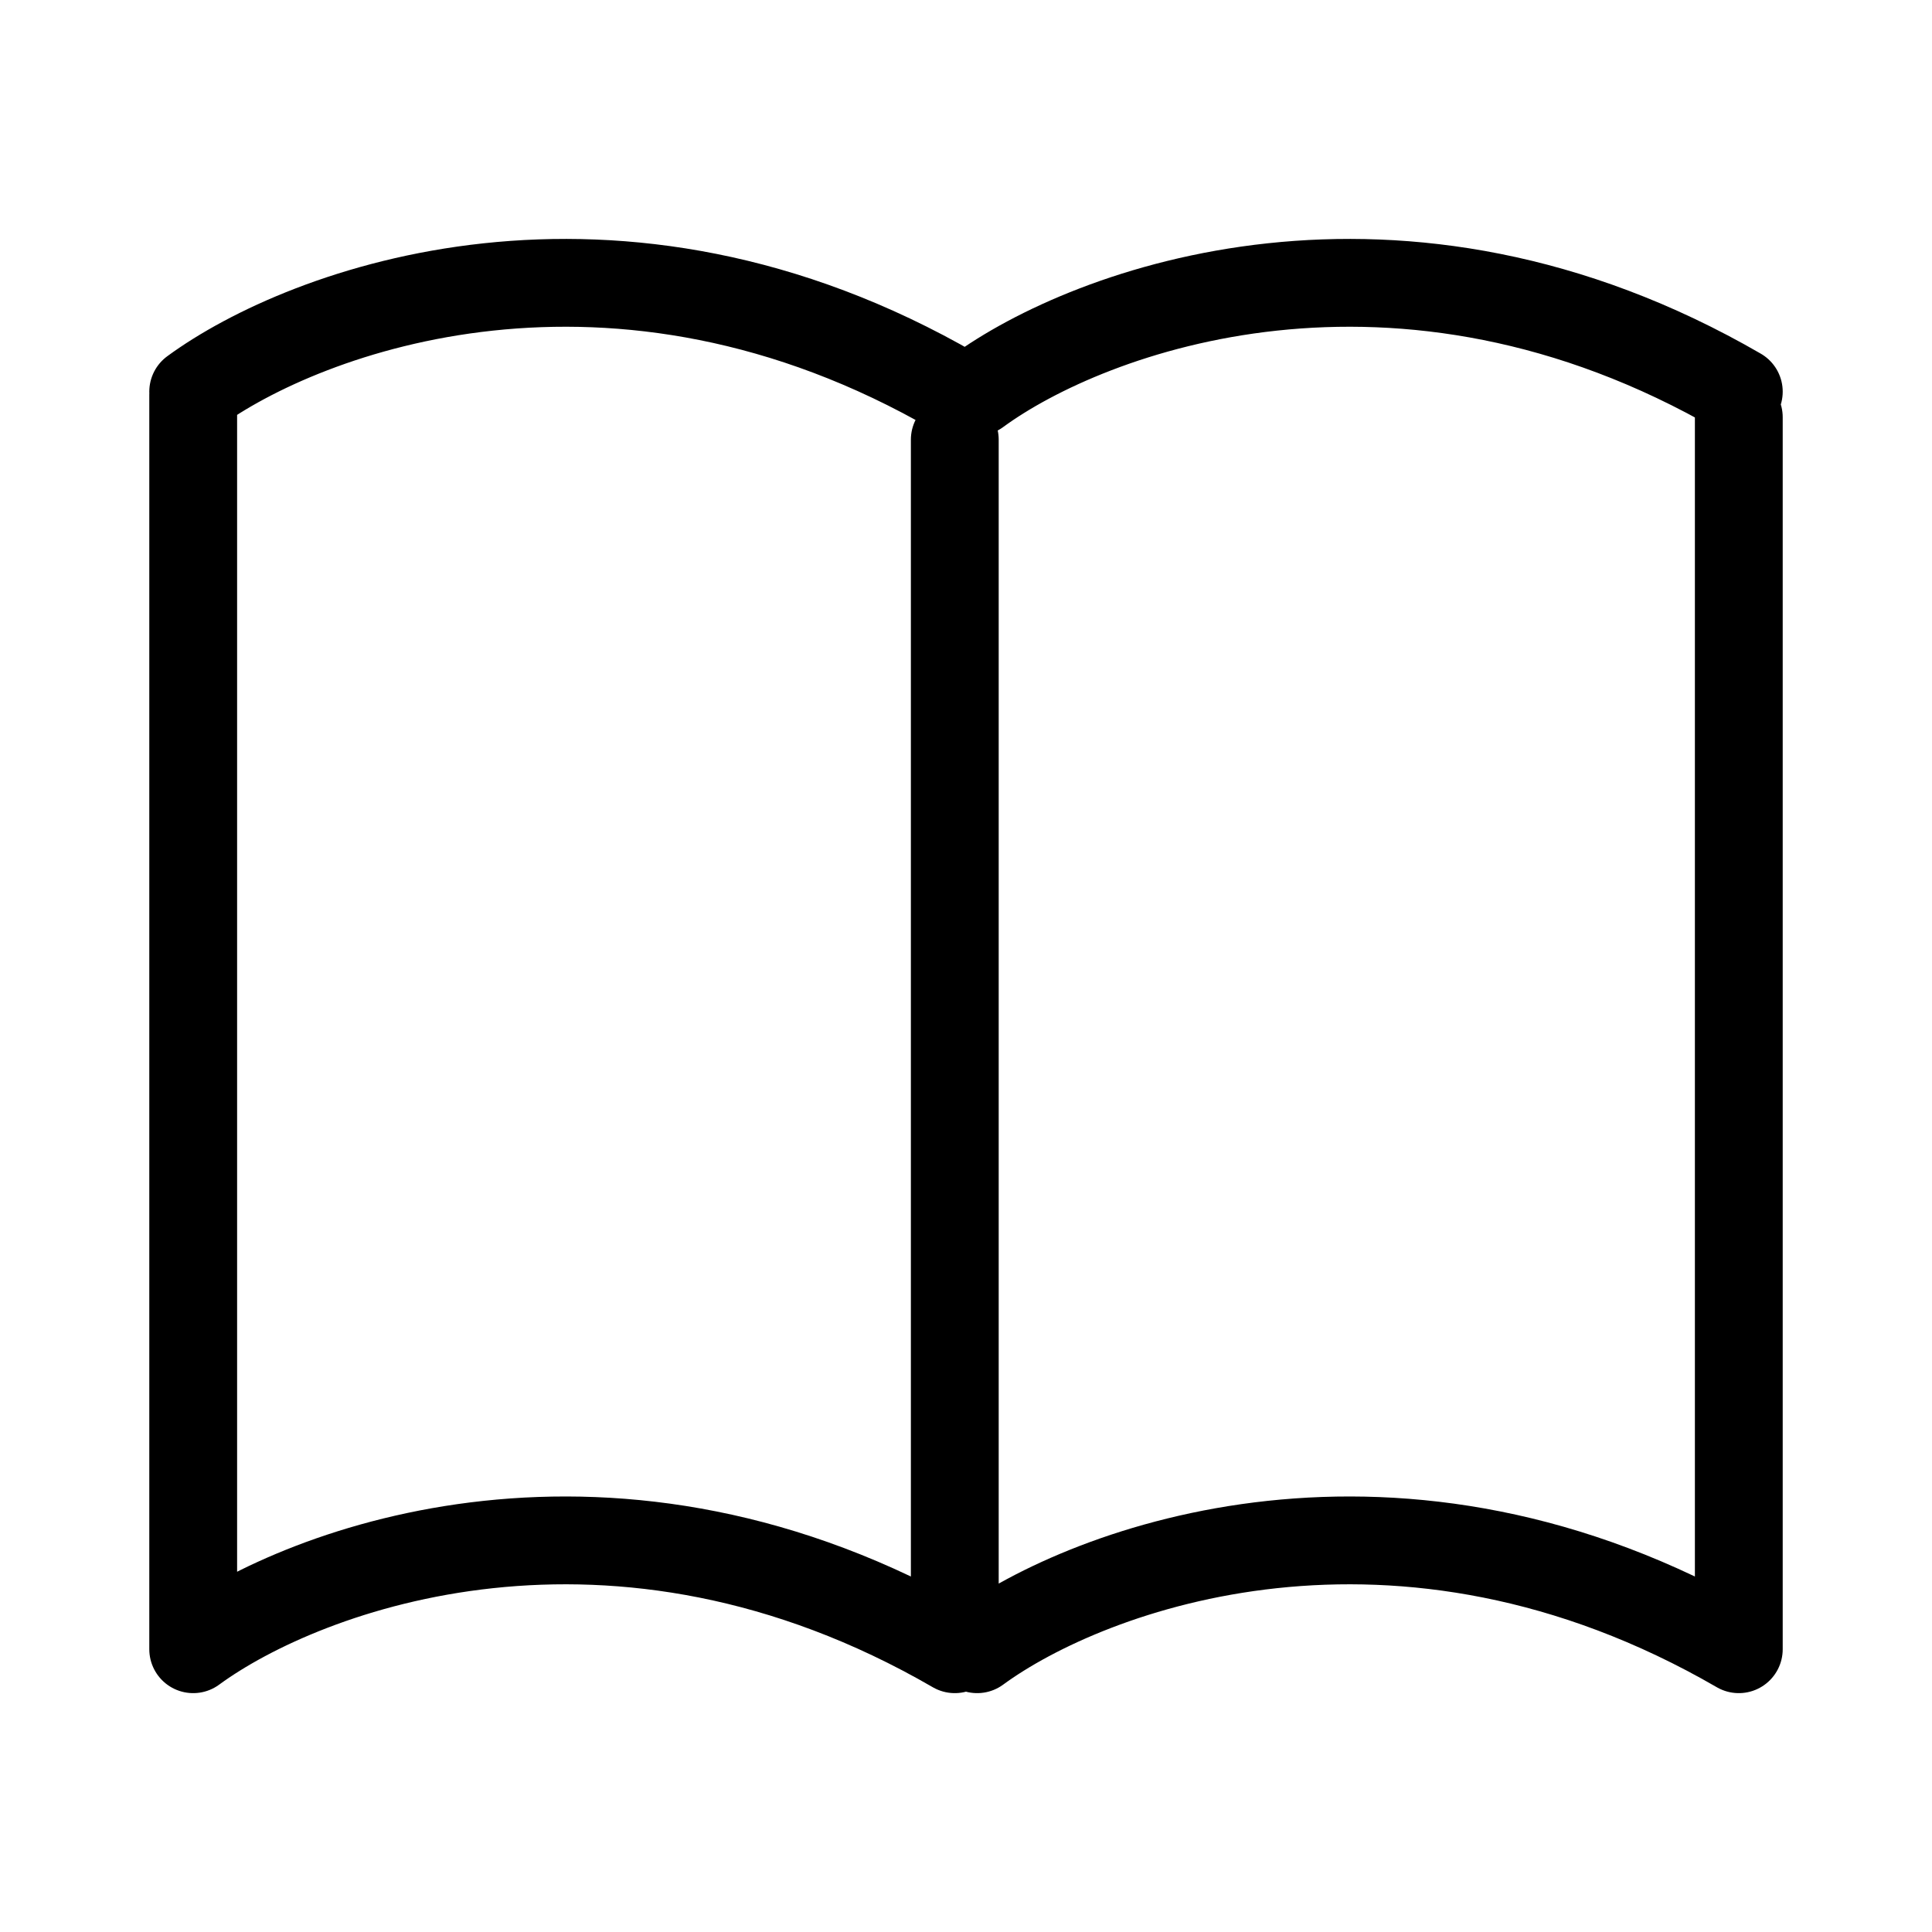 <svg width="66" height="66" viewBox="0 0 66 66" fill="none" xmlns="http://www.w3.org/2000/svg">
<path d="M33.382 56.34C37.208 53.535 47.768 49.606 59.4 56.34V14.253M6.6 13.488V56.34C10.426 53.535 20.986 49.606 32.617 56.34V15.019M6.6 13.38C10.426 10.575 20.986 6.646 32.617 13.38M33.382 13.38C37.208 10.575 47.768 6.646 59.4 13.38" stroke="black" stroke-width="3" stroke-linecap="round" stroke-linejoin="round"/>
</svg>
